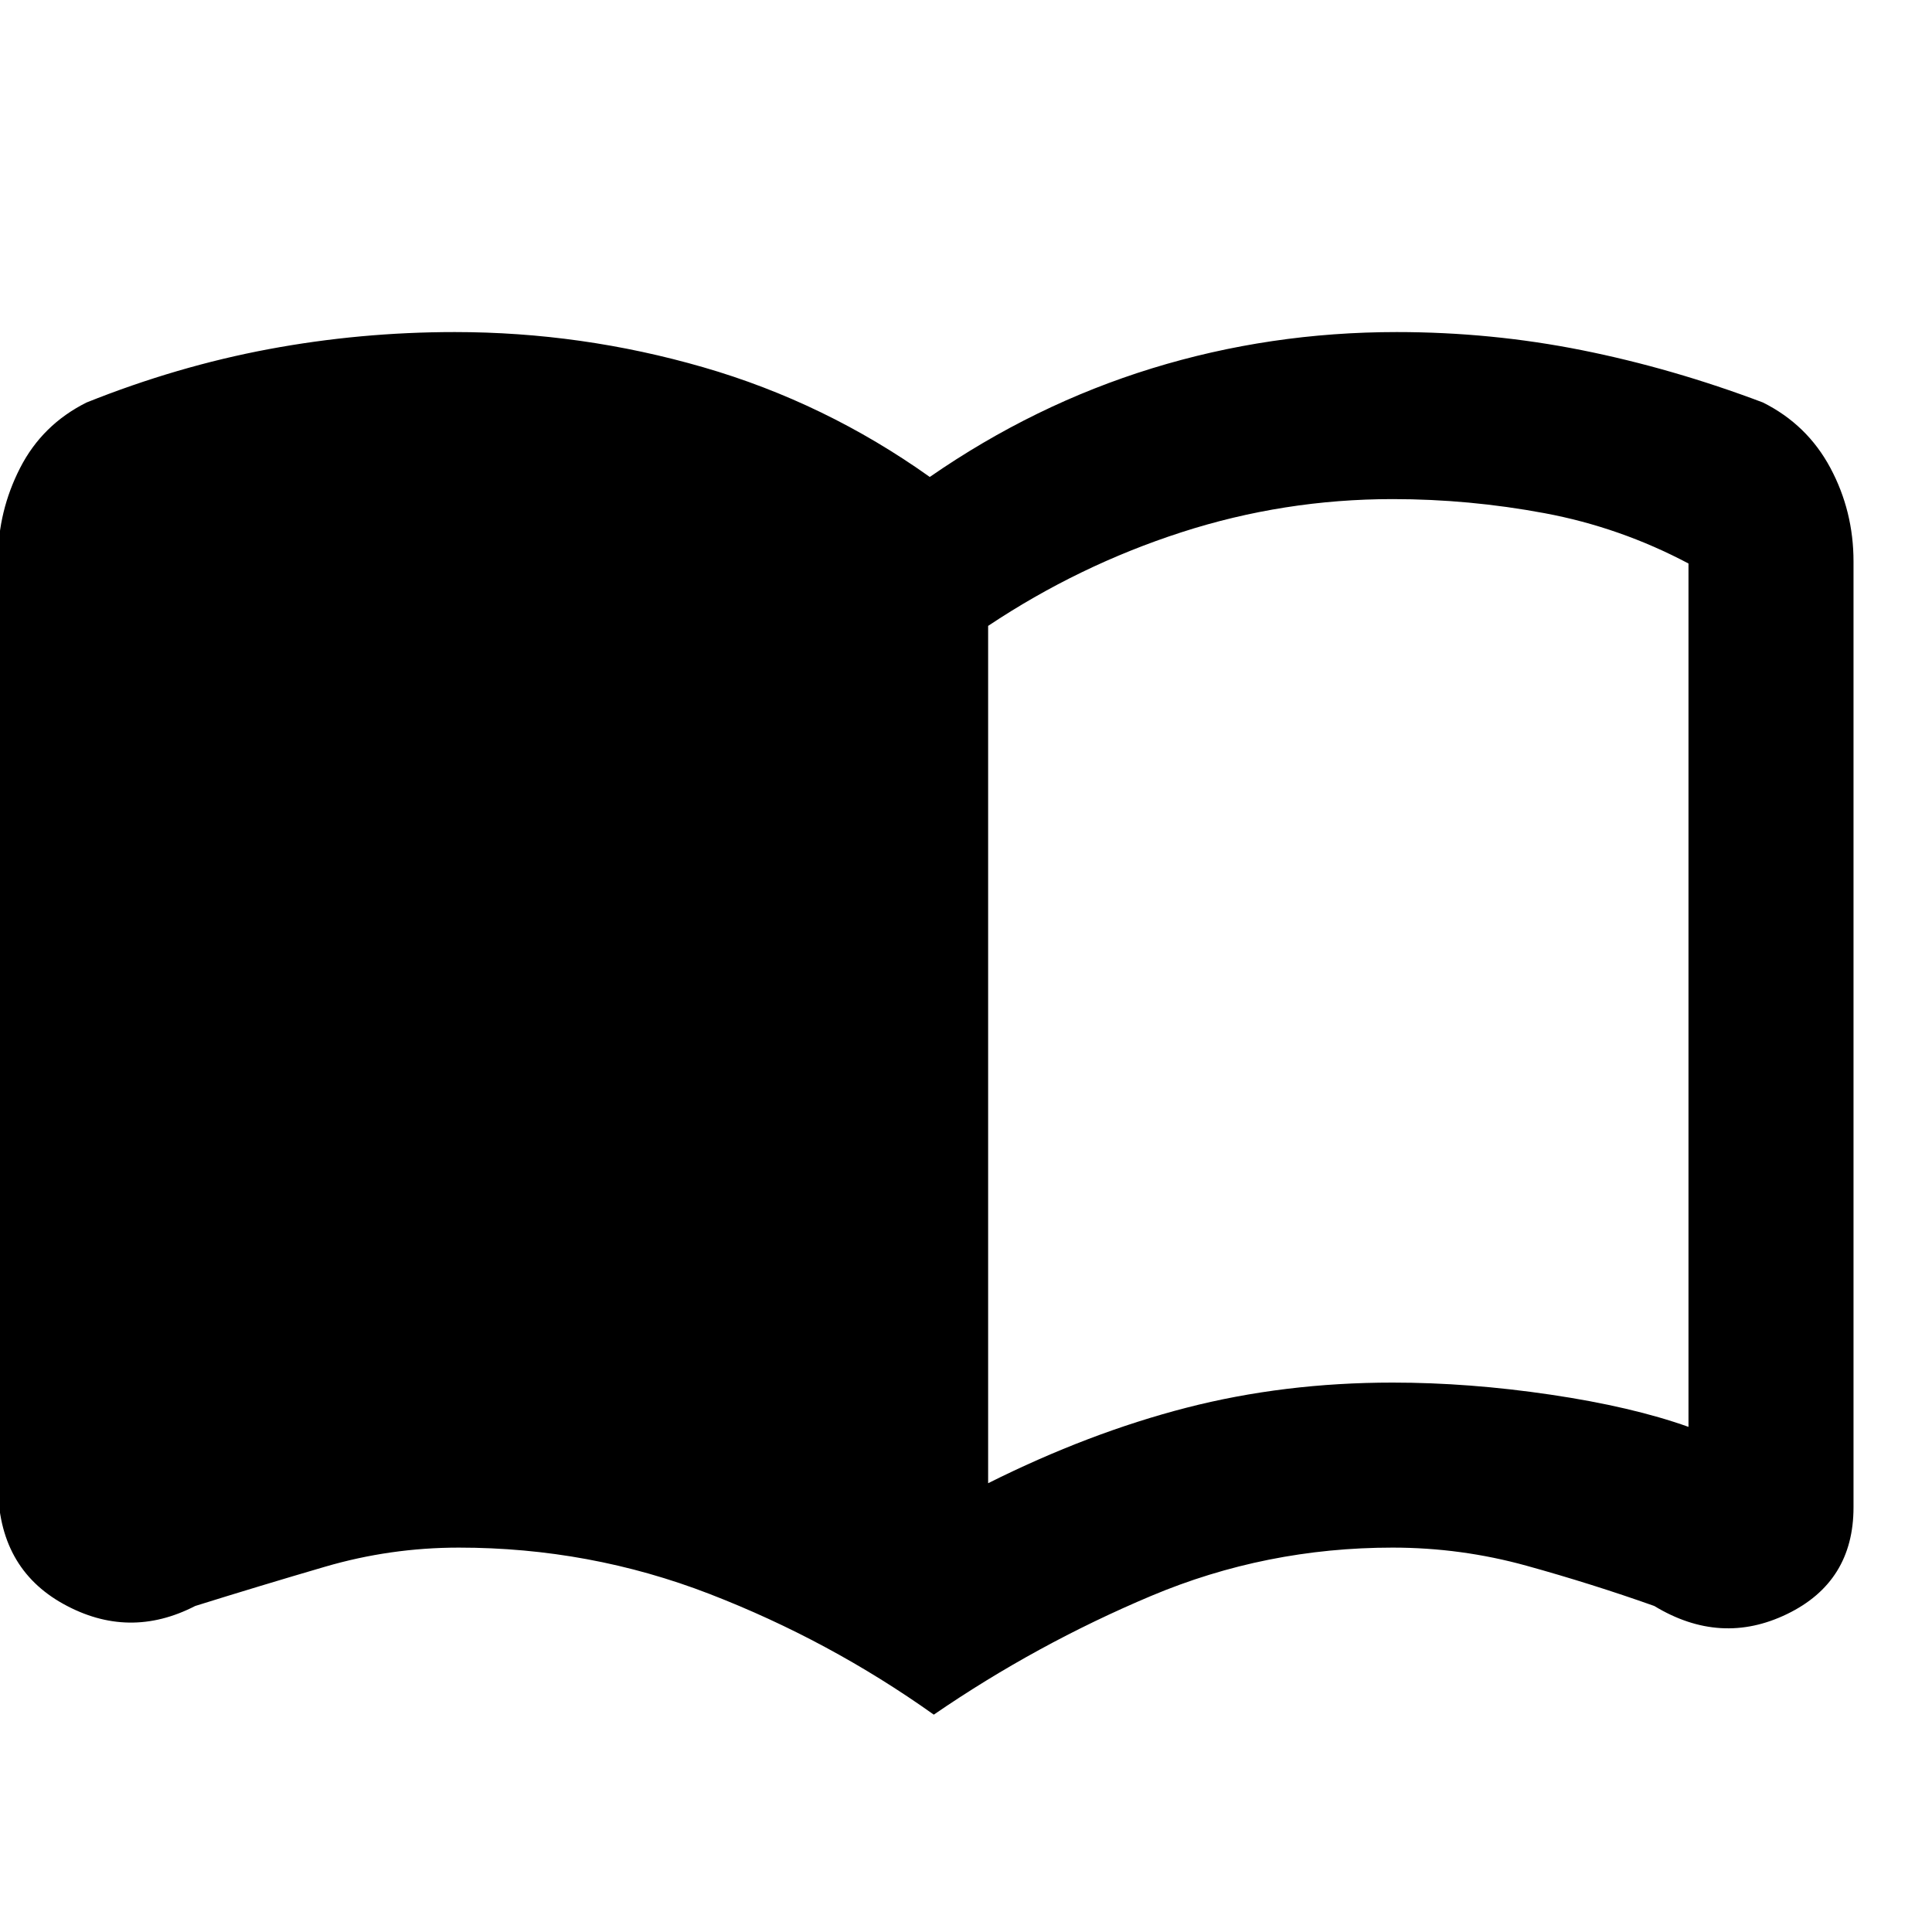 <svg xmlns="http://www.w3.org/2000/svg" height="32" width="32" viewBox="1 0 48 48"><path d="M25.55 36.85q2.5-1.25 4.925-1.875t5.125-.625q1.9 0 3.925.3t3.425.8V14q-1.7-.9-3.575-1.25-1.875-.35-3.775-.35-2.7 0-5.25.825t-4.8 2.325ZM24.2 42.6q-2.6-1.85-5.575-3T12.4 38.45q-1.7 0-3.325.475-1.625.475-3.225.975-1.65.85-3.275-.05T.95 36.9v-23q0-1.2.55-2.275T3.15 10q2.25-.9 4.525-1.325Q9.95 8.25 12.3 8.25q3.15 0 6.175.875T24.1 11.85q2.6-1.8 5.525-2.7 2.925-.9 6.075-.9 2.35 0 4.6.45 2.25.45 4.5 1.3 1.1.55 1.675 1.625t.575 2.325v23.5q0 1.85-1.65 2.65-1.65.8-3.3-.2-1.55-.55-3.175-1-1.625-.45-3.325-.45-3.15 0-6 1.2t-5.4 2.95Z"/></svg>